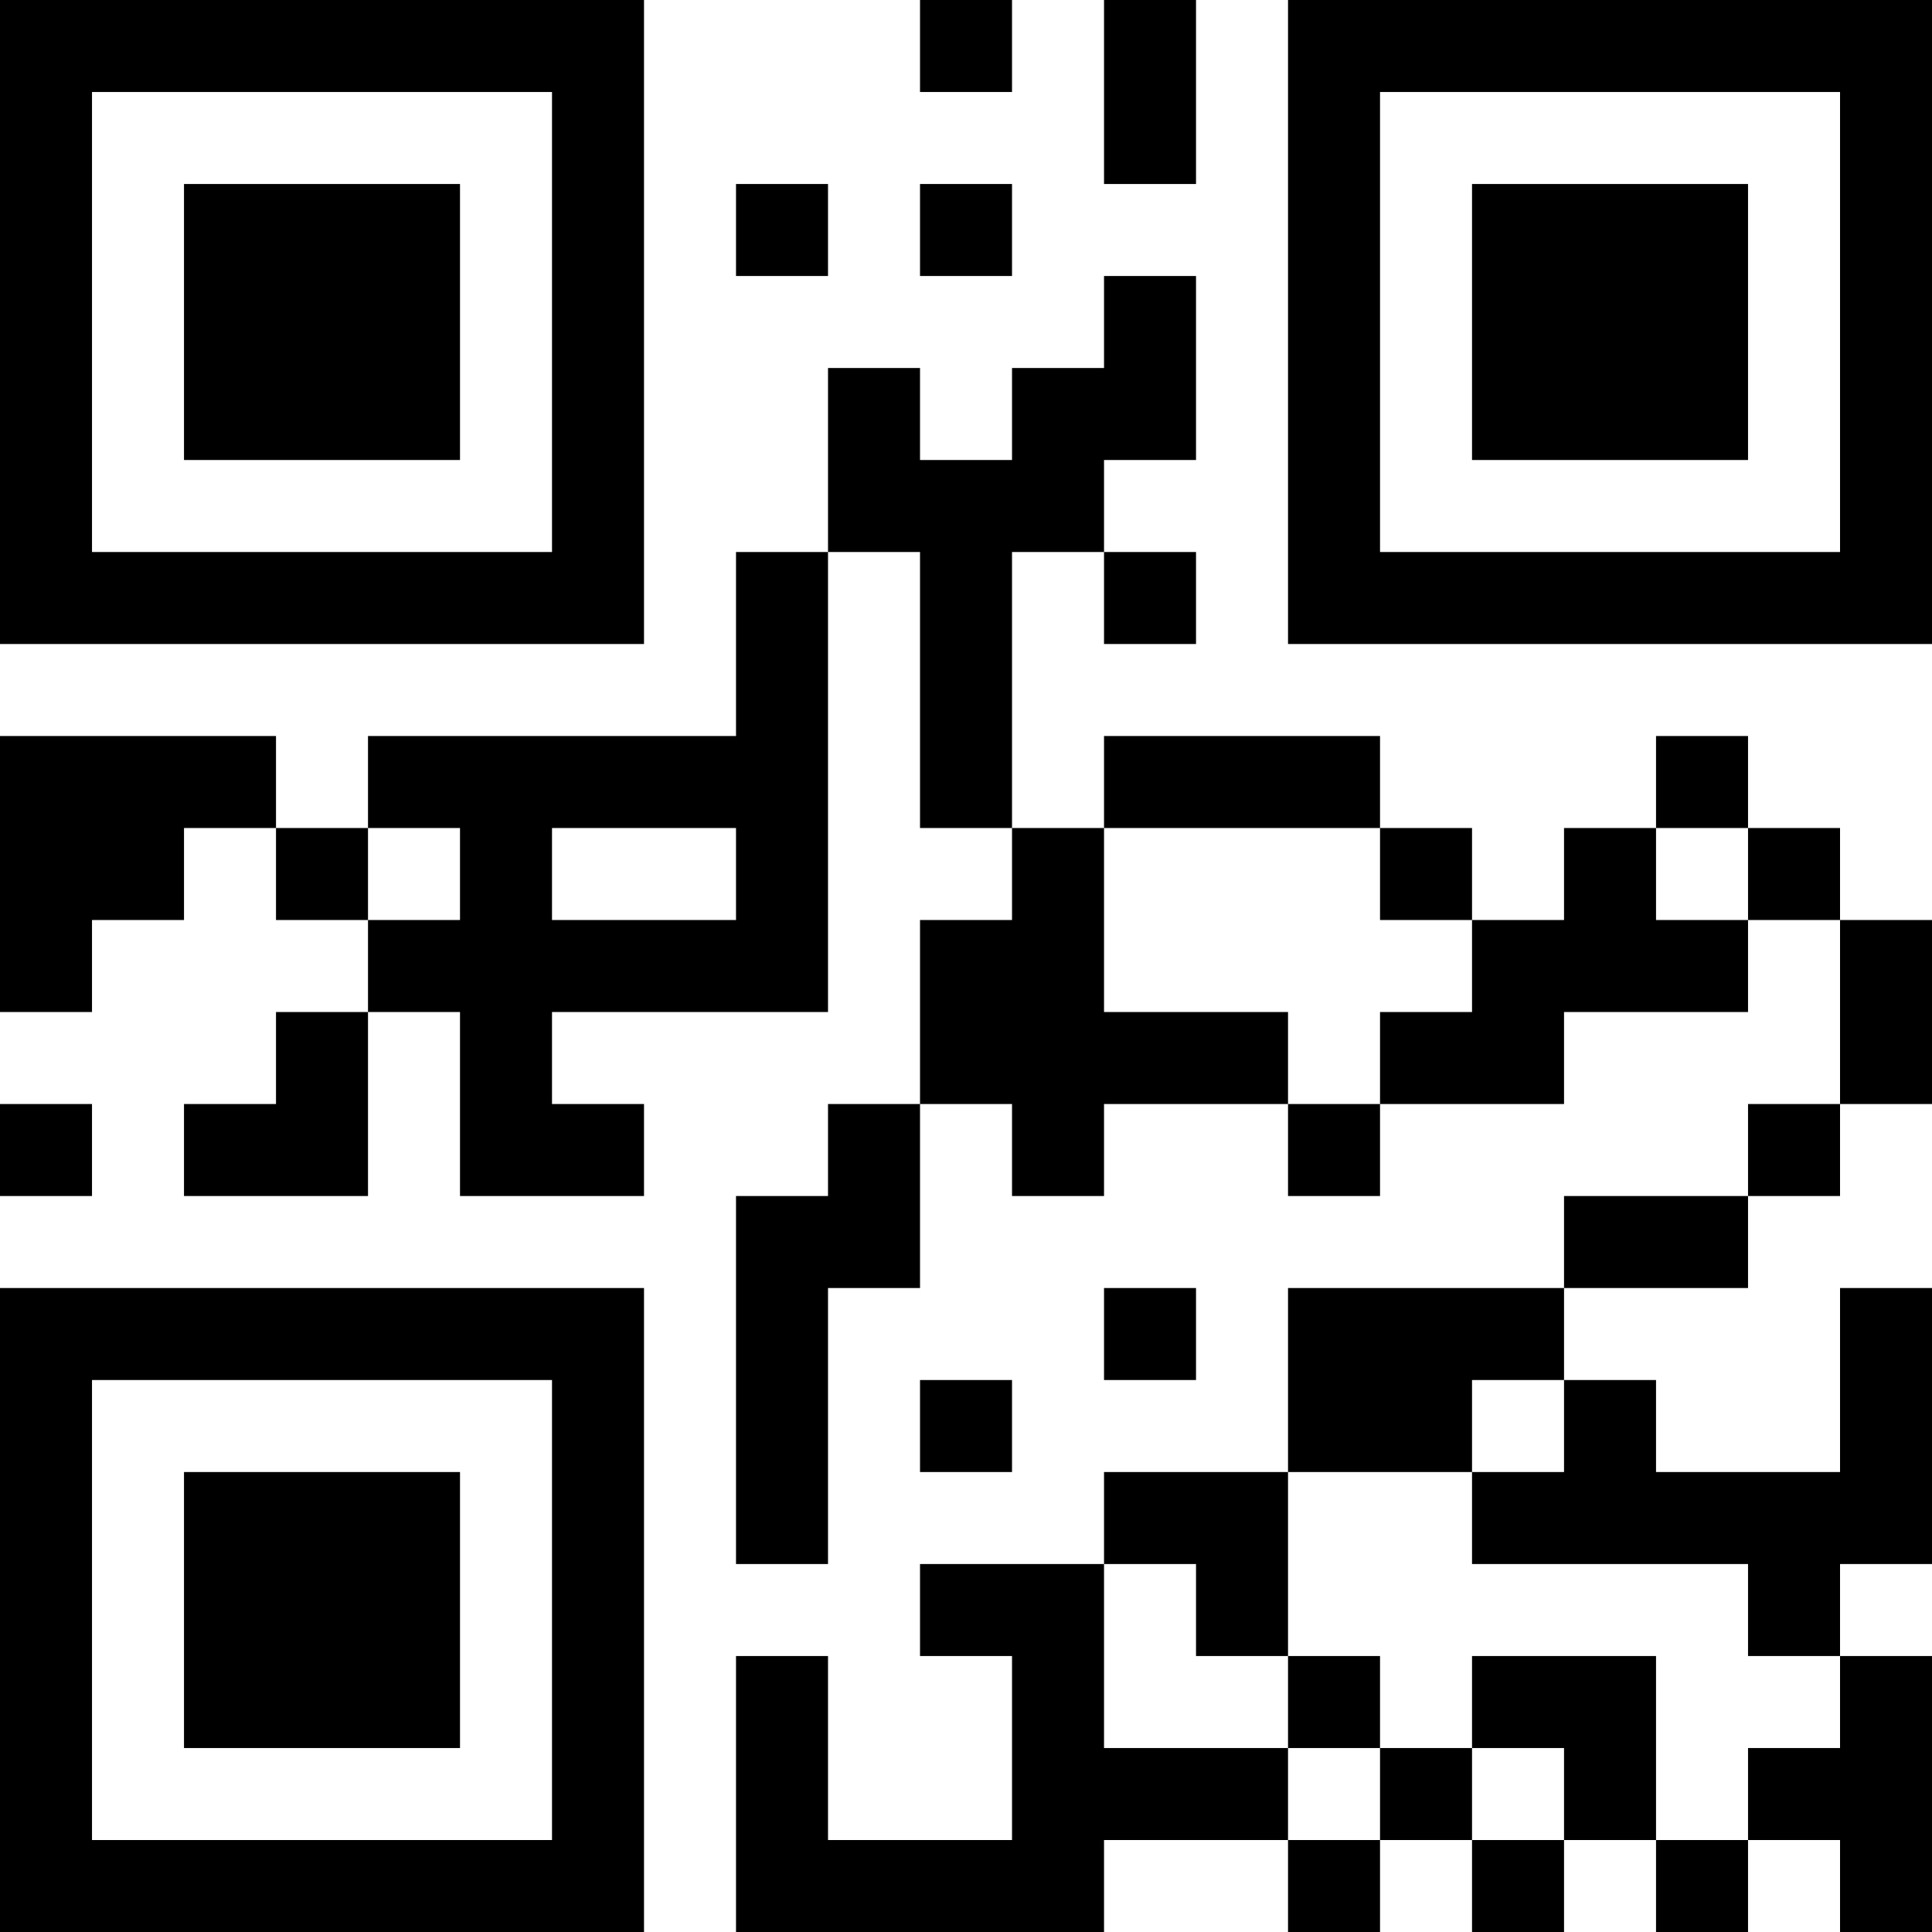 <?xml version="1.0" encoding="UTF-8"?>
<svg xmlns="http://www.w3.org/2000/svg" version="1.1" width="200" height="200" viewBox="0 0 200 200"><rect x="0" y="0" width="200" height="200" fill="#ffffff"/><g transform="scale(9.524)"><g transform="translate(0,0)"><path fill-rule="evenodd" d="M10 0L10 1L11 1L11 0ZM12 0L12 2L13 2L13 0ZM8 2L8 3L9 3L9 2ZM10 2L10 3L11 3L11 2ZM12 3L12 4L11 4L11 5L10 5L10 4L9 4L9 6L8 6L8 8L4 8L4 9L3 9L3 8L0 8L0 11L1 11L1 10L2 10L2 9L3 9L3 10L4 10L4 11L3 11L3 12L2 12L2 13L4 13L4 11L5 11L5 13L7 13L7 12L6 12L6 11L9 11L9 6L10 6L10 9L11 9L11 10L10 10L10 12L9 12L9 13L8 13L8 17L9 17L9 14L10 14L10 12L11 12L11 13L12 13L12 12L14 12L14 13L15 13L15 12L17 12L17 11L19 11L19 10L20 10L20 12L19 12L19 13L17 13L17 14L14 14L14 16L12 16L12 17L10 17L10 18L11 18L11 20L9 20L9 18L8 18L8 21L12 21L12 20L14 20L14 21L15 21L15 20L16 20L16 21L17 21L17 20L18 20L18 21L19 21L19 20L20 20L20 21L21 21L21 18L20 18L20 17L21 17L21 14L20 14L20 16L18 16L18 15L17 15L17 14L19 14L19 13L20 13L20 12L21 12L21 10L20 10L20 9L19 9L19 8L18 8L18 9L17 9L17 10L16 10L16 9L15 9L15 8L12 8L12 9L11 9L11 6L12 6L12 7L13 7L13 6L12 6L12 5L13 5L13 3ZM4 9L4 10L5 10L5 9ZM6 9L6 10L8 10L8 9ZM12 9L12 11L14 11L14 12L15 12L15 11L16 11L16 10L15 10L15 9ZM18 9L18 10L19 10L19 9ZM0 12L0 13L1 13L1 12ZM12 14L12 15L13 15L13 14ZM10 15L10 16L11 16L11 15ZM16 15L16 16L14 16L14 18L13 18L13 17L12 17L12 19L14 19L14 20L15 20L15 19L16 19L16 20L17 20L17 19L16 19L16 18L18 18L18 20L19 20L19 19L20 19L20 18L19 18L19 17L16 17L16 16L17 16L17 15ZM14 18L14 19L15 19L15 18ZM0 0L0 7L7 7L7 0ZM1 1L1 6L6 6L6 1ZM2 2L2 5L5 5L5 2ZM14 0L14 7L21 7L21 0ZM15 1L15 6L20 6L20 1ZM16 2L16 5L19 5L19 2ZM0 14L0 21L7 21L7 14ZM1 15L1 20L6 20L6 15ZM2 16L2 19L5 19L5 16Z" fill="#000000"/></g></g></svg>
